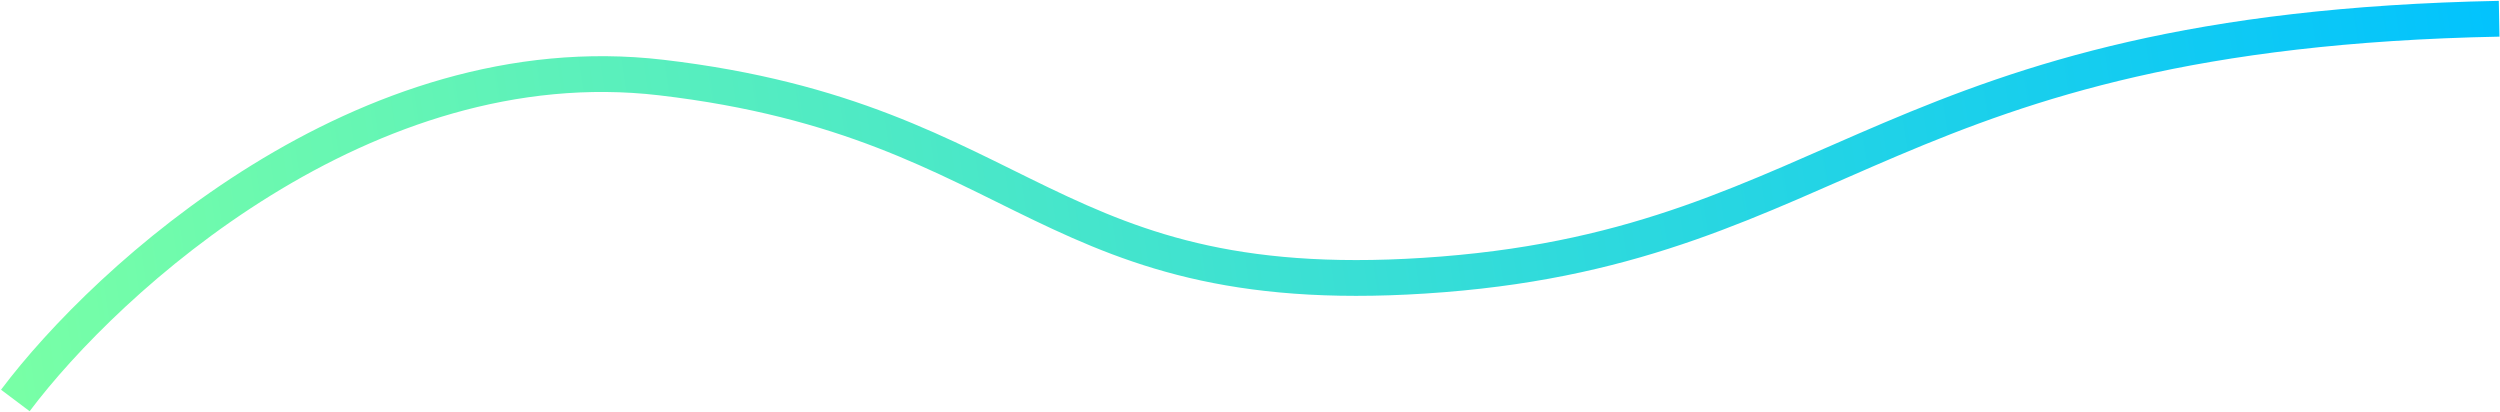 <svg width="1467" height="242" viewBox="0 0 1467 242" fill="none" xmlns="http://www.w3.org/2000/svg">
<path d="M9 235C62.833 163.333 214 25.1 388 45.5C605.5 71 613 179.5 846.5 161C1080 142.5 1108 18 1466.5 11" stroke="url(#paint0_linear_50_2)" stroke-width="21"/>
<defs>
<linearGradient id="paint0_linear_50_2" x1="9" y1="235" x2="1493.5" y2="11" gradientUnits="userSpaceOnUse">
<stop stop-color="#78FFA6"/>
<stop offset="1" stop-color="#00C2FF"/>
</linearGradient>
</defs>
</svg>
